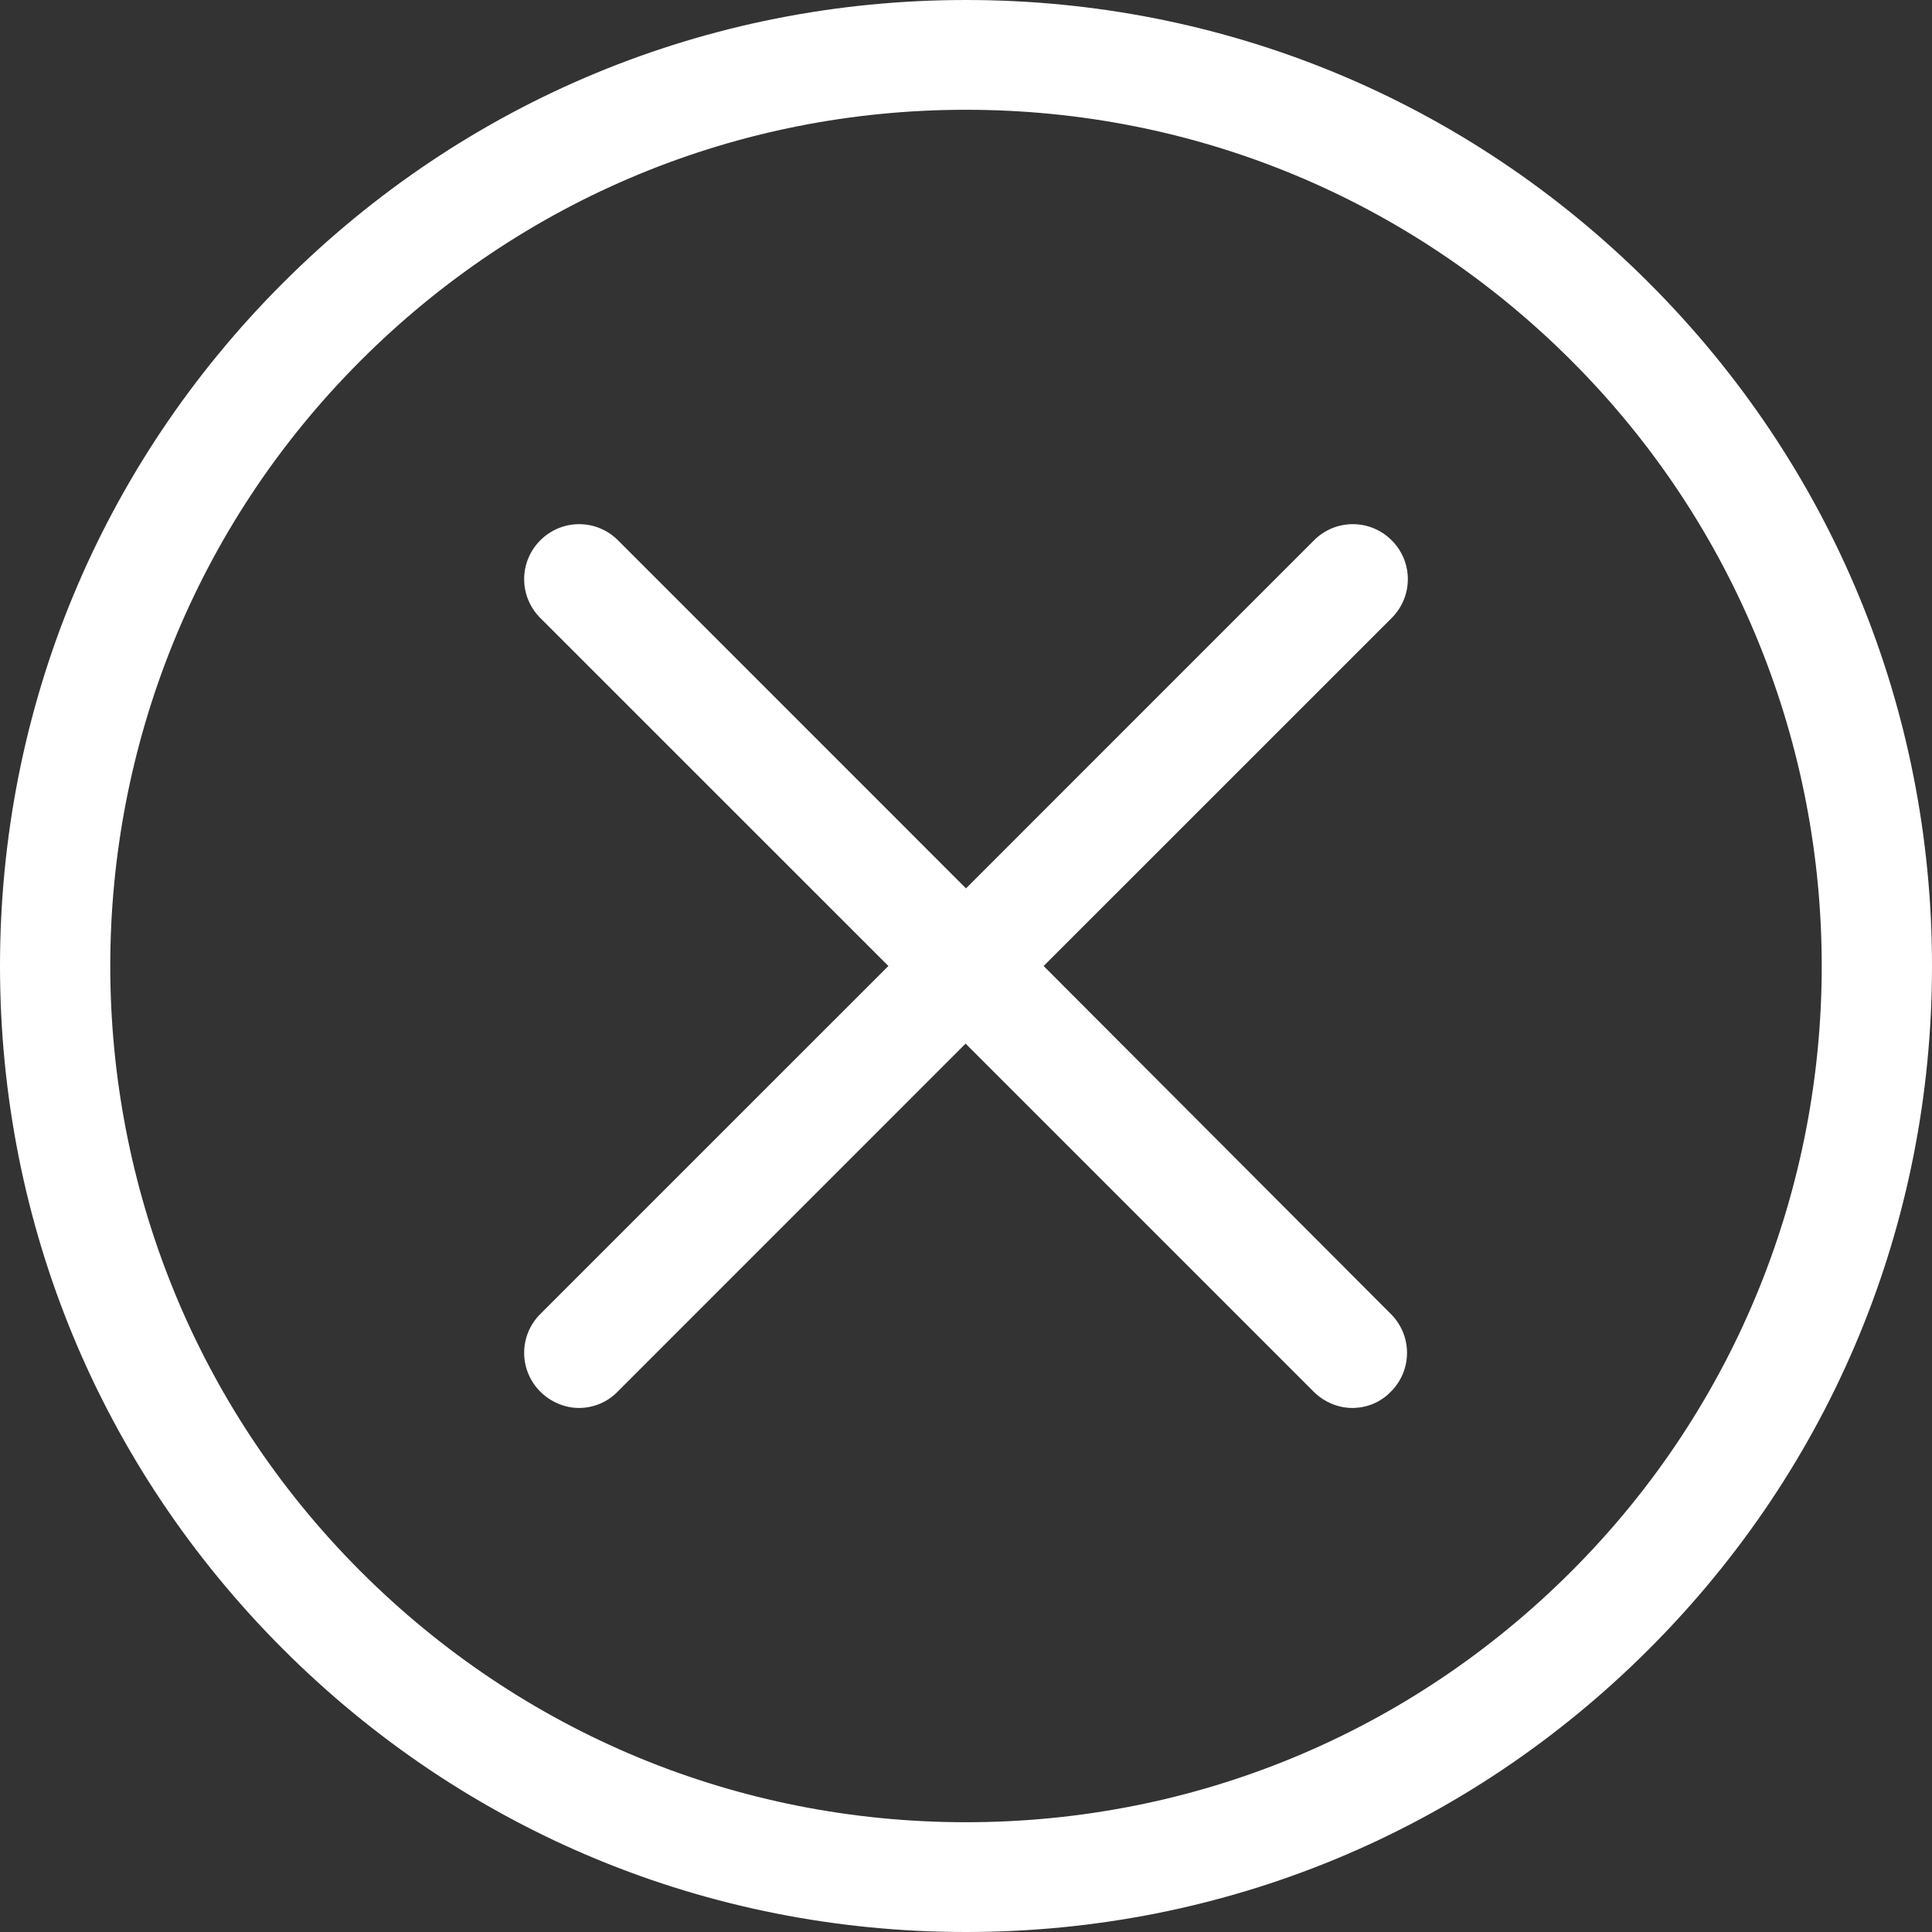 <svg width="33" height="33" viewBox="0 0 33 33" fill="none" xmlns="http://www.w3.org/2000/svg">
<rect x="0" y="0" width="33" height="33" fill="#333333" stroke="none"/>
<g clip-path="url(#clip0_216_6235)">
<path d="M28.167 4.833C25.049 1.715 20.91 0 16.5 0C12.09 0 7.951 1.715 4.833 4.833C1.715 7.951 0 12.09 0 16.5C0 20.91 1.715 25.049 4.833 28.167C7.951 31.285 12.09 33 16.5 33C20.91 33 25.049 31.285 28.167 28.167C31.285 25.049 33 20.91 33 16.5C33 12.09 31.285 7.951 28.167 4.833ZM26.84 26.84C24.076 29.604 20.403 31.125 16.5 31.125C12.597 31.125 8.924 29.604 6.16 26.84C0.458 21.139 0.458 11.861 6.16 6.16C8.924 3.396 12.597 1.875 16.5 1.875C20.403 1.875 24.076 3.396 26.84 6.16C32.542 11.861 32.542 21.139 26.84 26.84Z" fill="white"/>
<path d="M23.771 9.229C23.403 8.861 22.812 8.861 22.444 9.229L16.5 15.174L10.556 9.229C10.188 8.861 9.597 8.861 9.229 9.229C8.861 9.597 8.861 10.188 9.229 10.556L15.174 16.5L9.229 22.444C8.861 22.812 8.861 23.403 9.229 23.771C9.41 23.951 9.653 24.049 9.889 24.049C10.125 24.049 10.368 23.958 10.549 23.771L16.493 17.826L22.438 23.771C22.618 23.951 22.861 24.049 23.097 24.049C23.34 24.049 23.576 23.958 23.757 23.771C24.125 23.403 24.125 22.812 23.757 22.444L17.826 16.5L23.771 10.556C24.139 10.188 24.139 9.597 23.771 9.229Z" fill="white"/>
</g>
<defs>
<clipPath id="clip0_216_6235">
<rect width="33" height="33" fill="white"/>
</clipPath>
</defs>
</svg>
